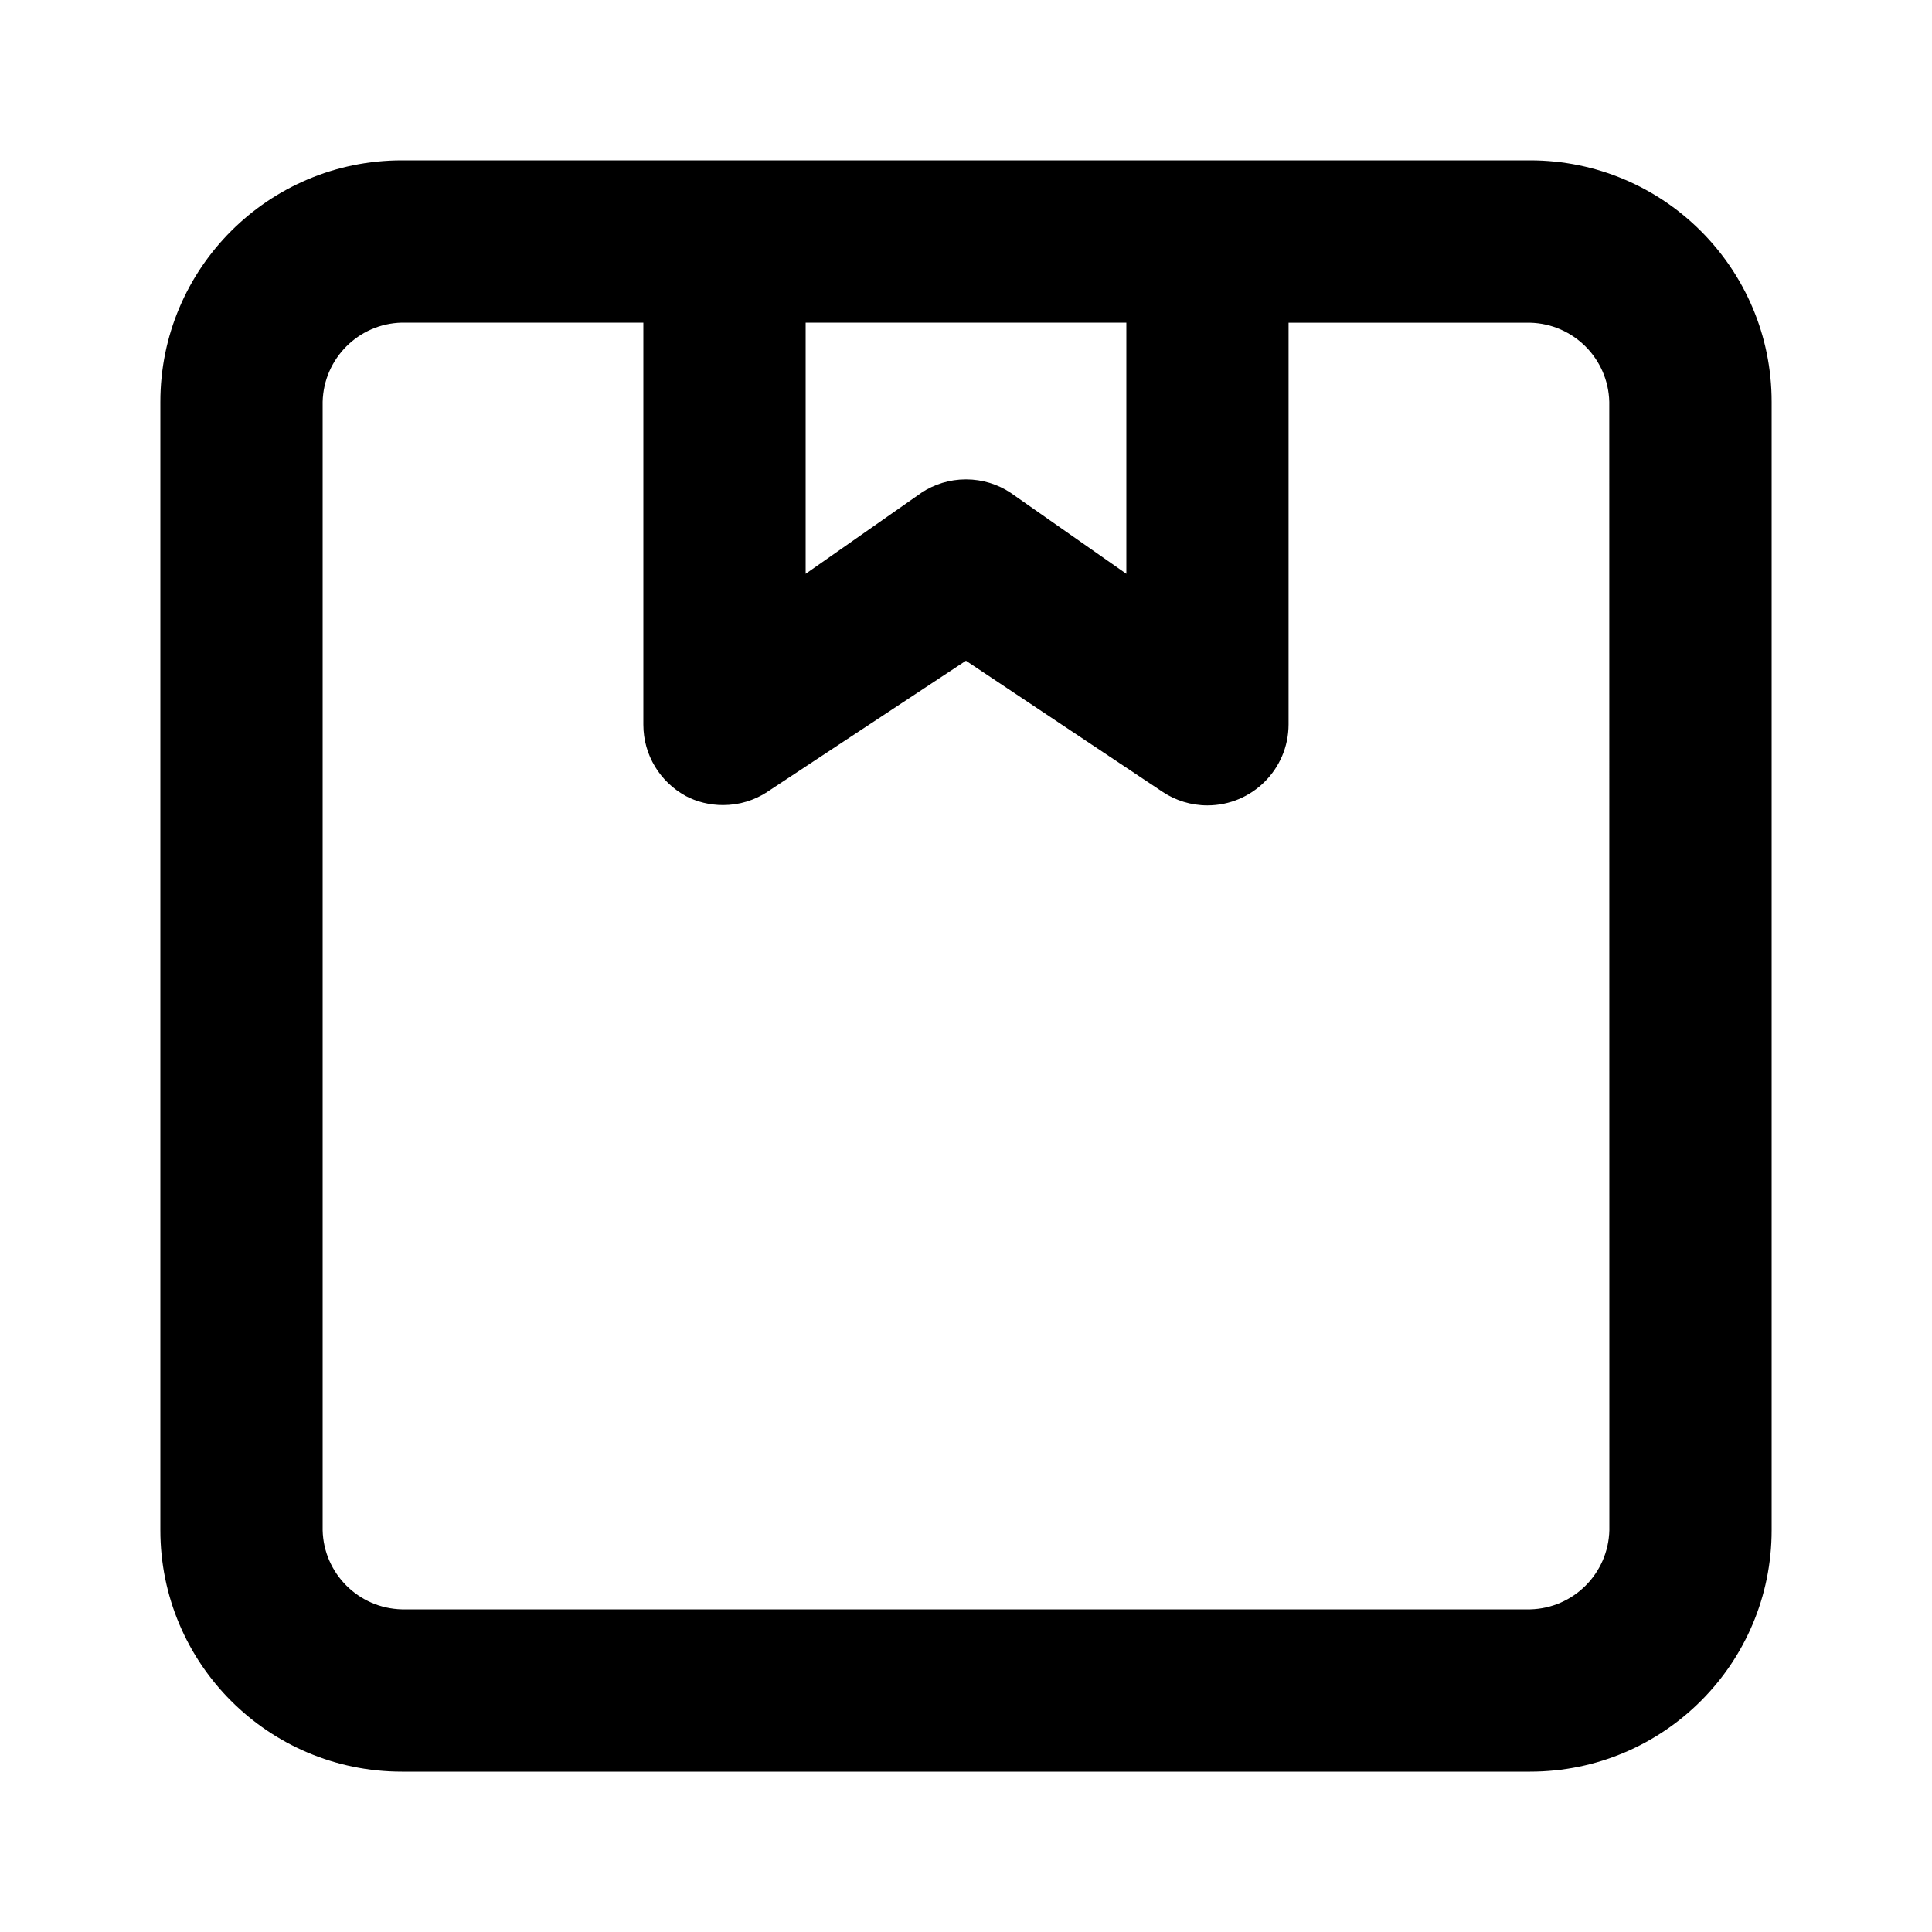 <svg xmlns="http://www.w3.org/2000/svg" width="24" height="24" viewBox="0 0 24 24">
<path d="M19.008 1.992h-14.016c-1.657 0-3 1.343-3 3v0 14.016c0 1.657 1.343 3 3 3v0h14.016c1.657 0 3-1.343 3-3v0-14.016c0-1.657-1.343-3-3-3v0zM10.008 4.008h3.984v3.12l-1.44-1.008c-0.156-0.103-0.347-0.165-0.552-0.165s-0.396 0.061-0.556 0.167l0.004-0.002-1.44 1.008zM19.992 19.008c-0.013 0.538-0.446 0.971-0.983 0.984l-0.001 0h-14.016c-0.538-0.013-0.971-0.446-0.984-0.983l-0-0.001v-14.016c0.013-0.538 0.446-0.971 0.983-0.984l0.001-0h3v4.992c0 0 0 0.001 0 0.002 0 0.381 0.211 0.712 0.523 0.884l0.005 0.003c0.134 0.071 0.294 0.112 0.462 0.112 0.203 0 0.391-0.060 0.549-0.163l-0.004 0.002 2.472-1.632 2.448 1.632c0.156 0.103 0.347 0.165 0.552 0.165 0.555 0 1.006-0.449 1.008-1.004v-4.992h3c0.538 0.013 0.971 0.446 0.984 0.983l0 0.001z"></path>
</svg>
